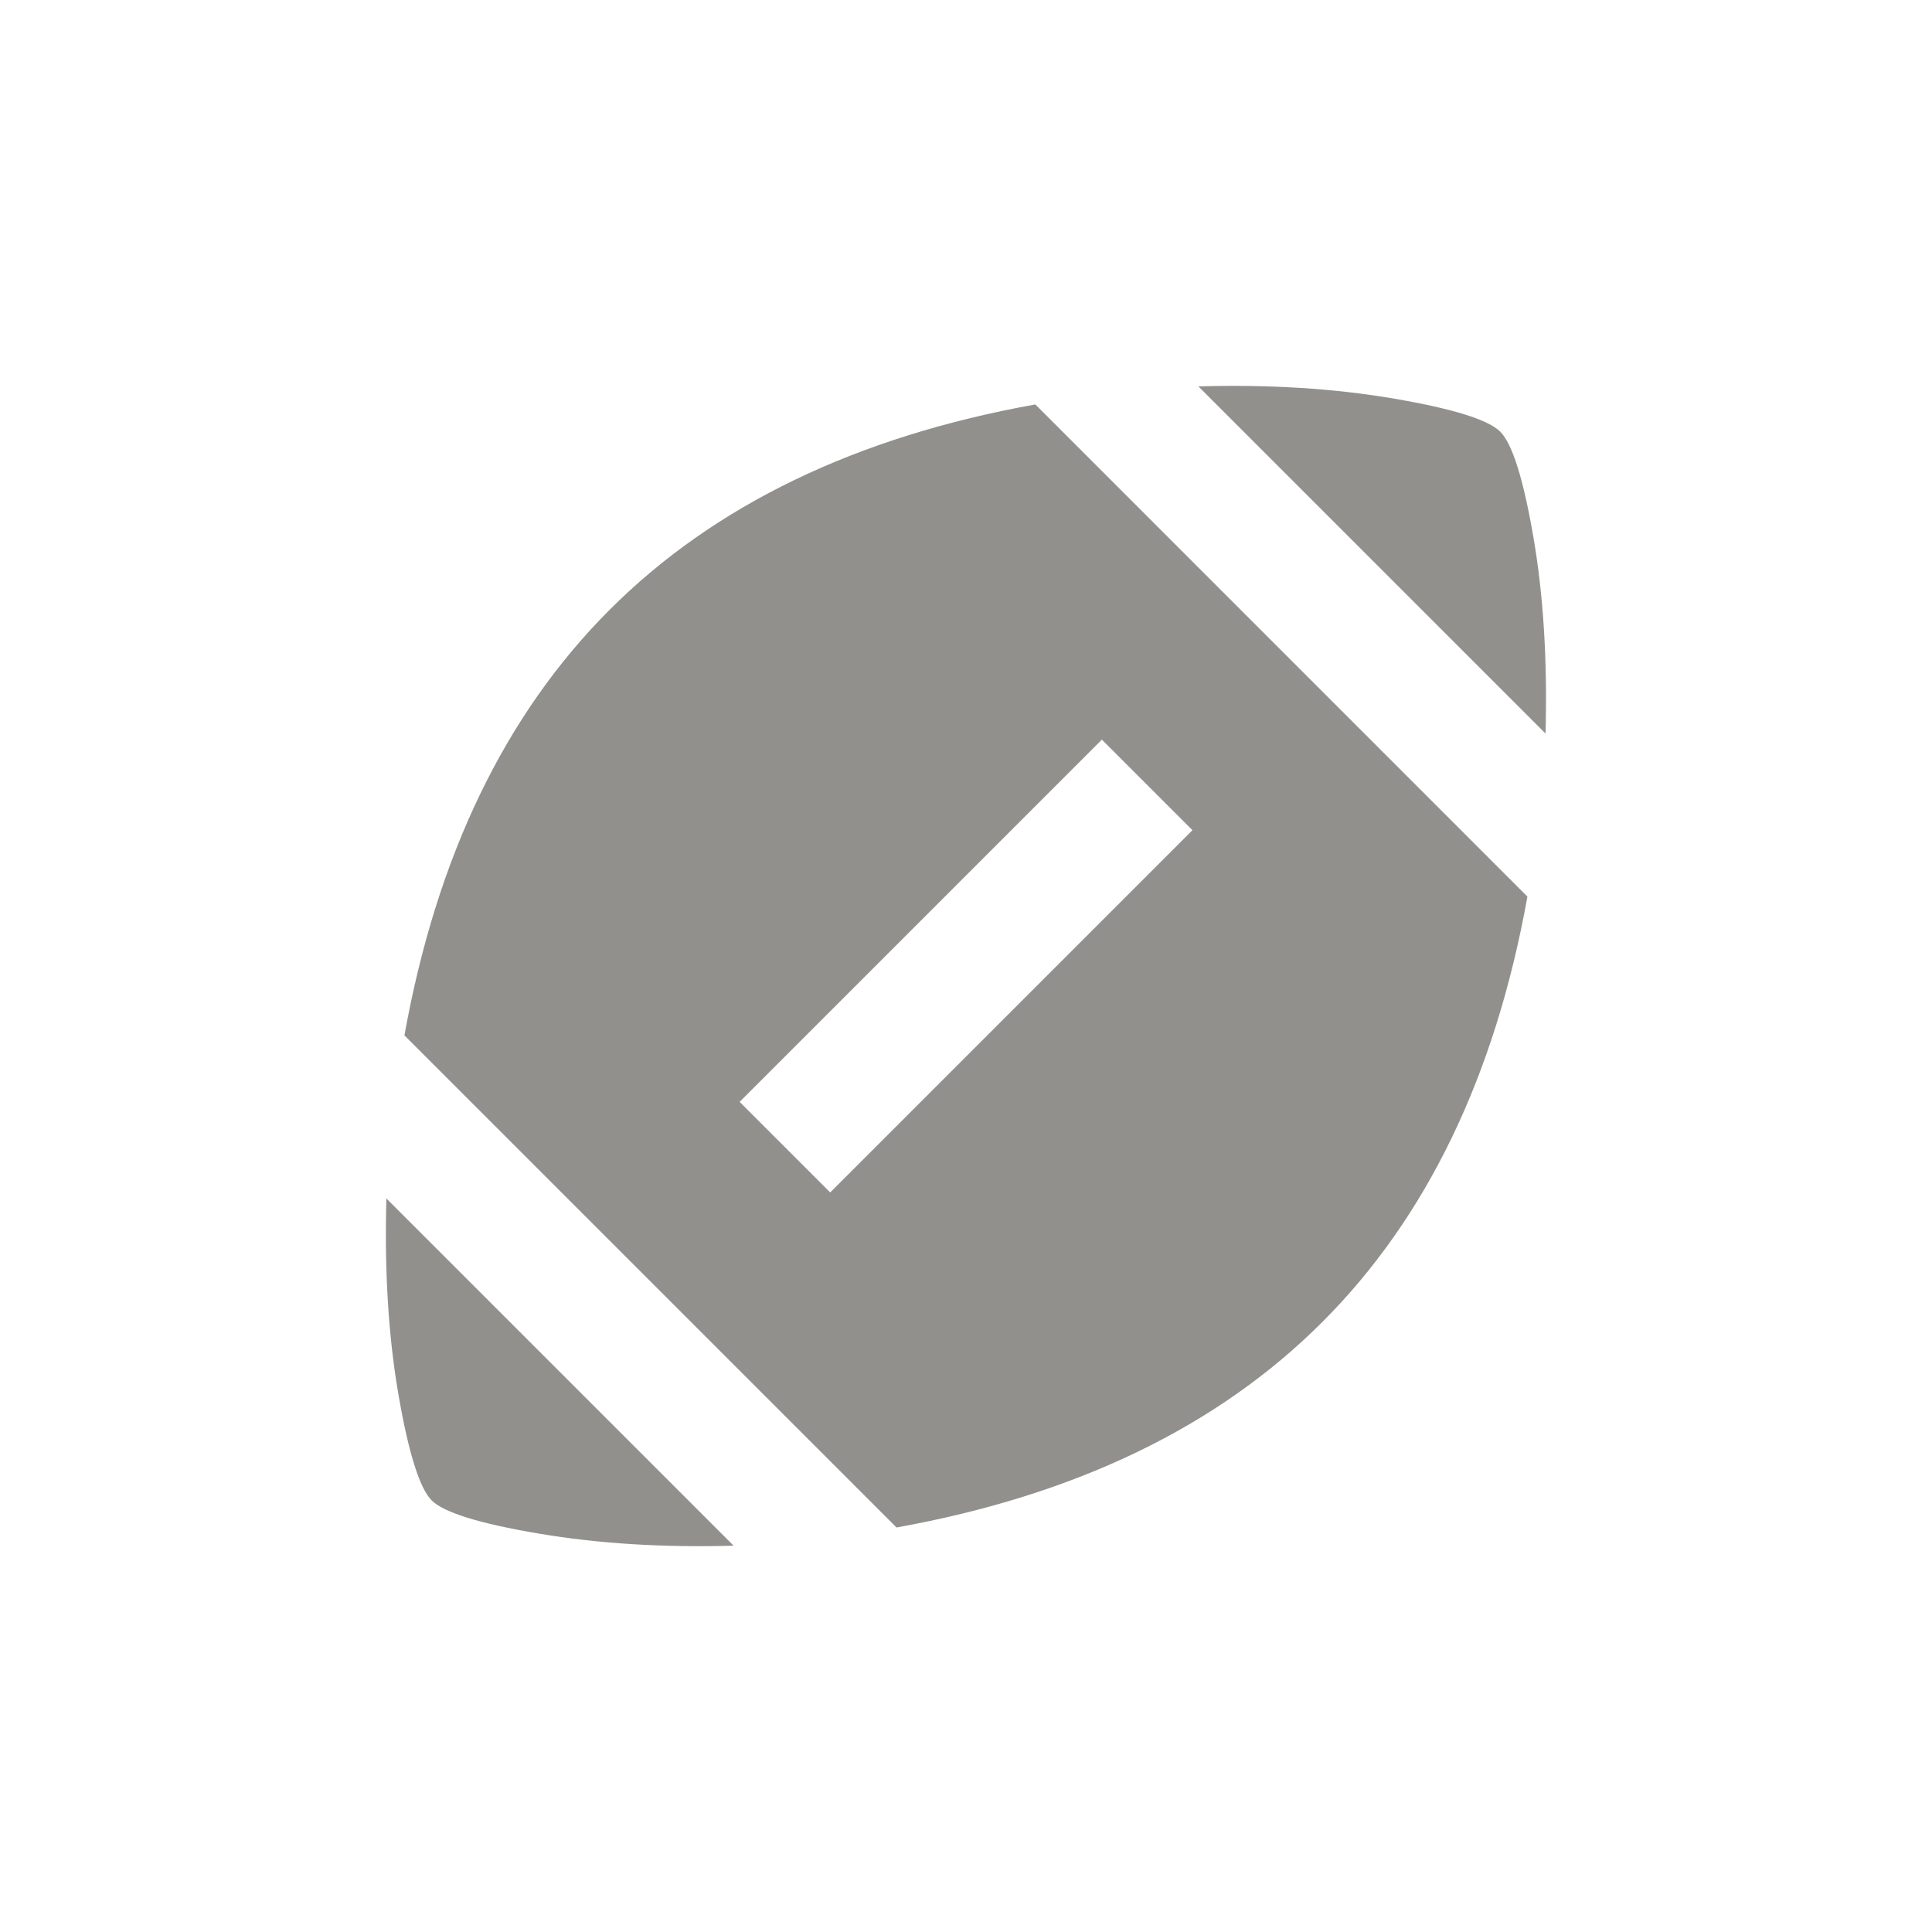 <!-- Generated by IcoMoon.io -->
<svg version="1.1" xmlns="http://www.w3.org/2000/svg" width="24" height="24" viewBox="0 0 24 24">
<title>sports_football</title>
<path fill="#91908d" d="M19.2 9.113l-4.313-4.313q1.313-0.038 2.419 0.15t1.331 0.413 0.412 1.313 0.15 2.438zM10.313 14.813l4.5-4.5-1.125-1.125-4.5 4.5zM12.862 5.025l6.112 6.113q-0.6 3.338-2.55 5.287t-5.287 2.55l-6.113-6.113q0.6-3.338 2.55-5.288t5.288-2.55zM4.8 14.888l4.313 4.313q-1.313 0.037-2.419-0.15t-1.331-0.412-0.413-1.313-0.15-2.438z"></path>
</svg>

